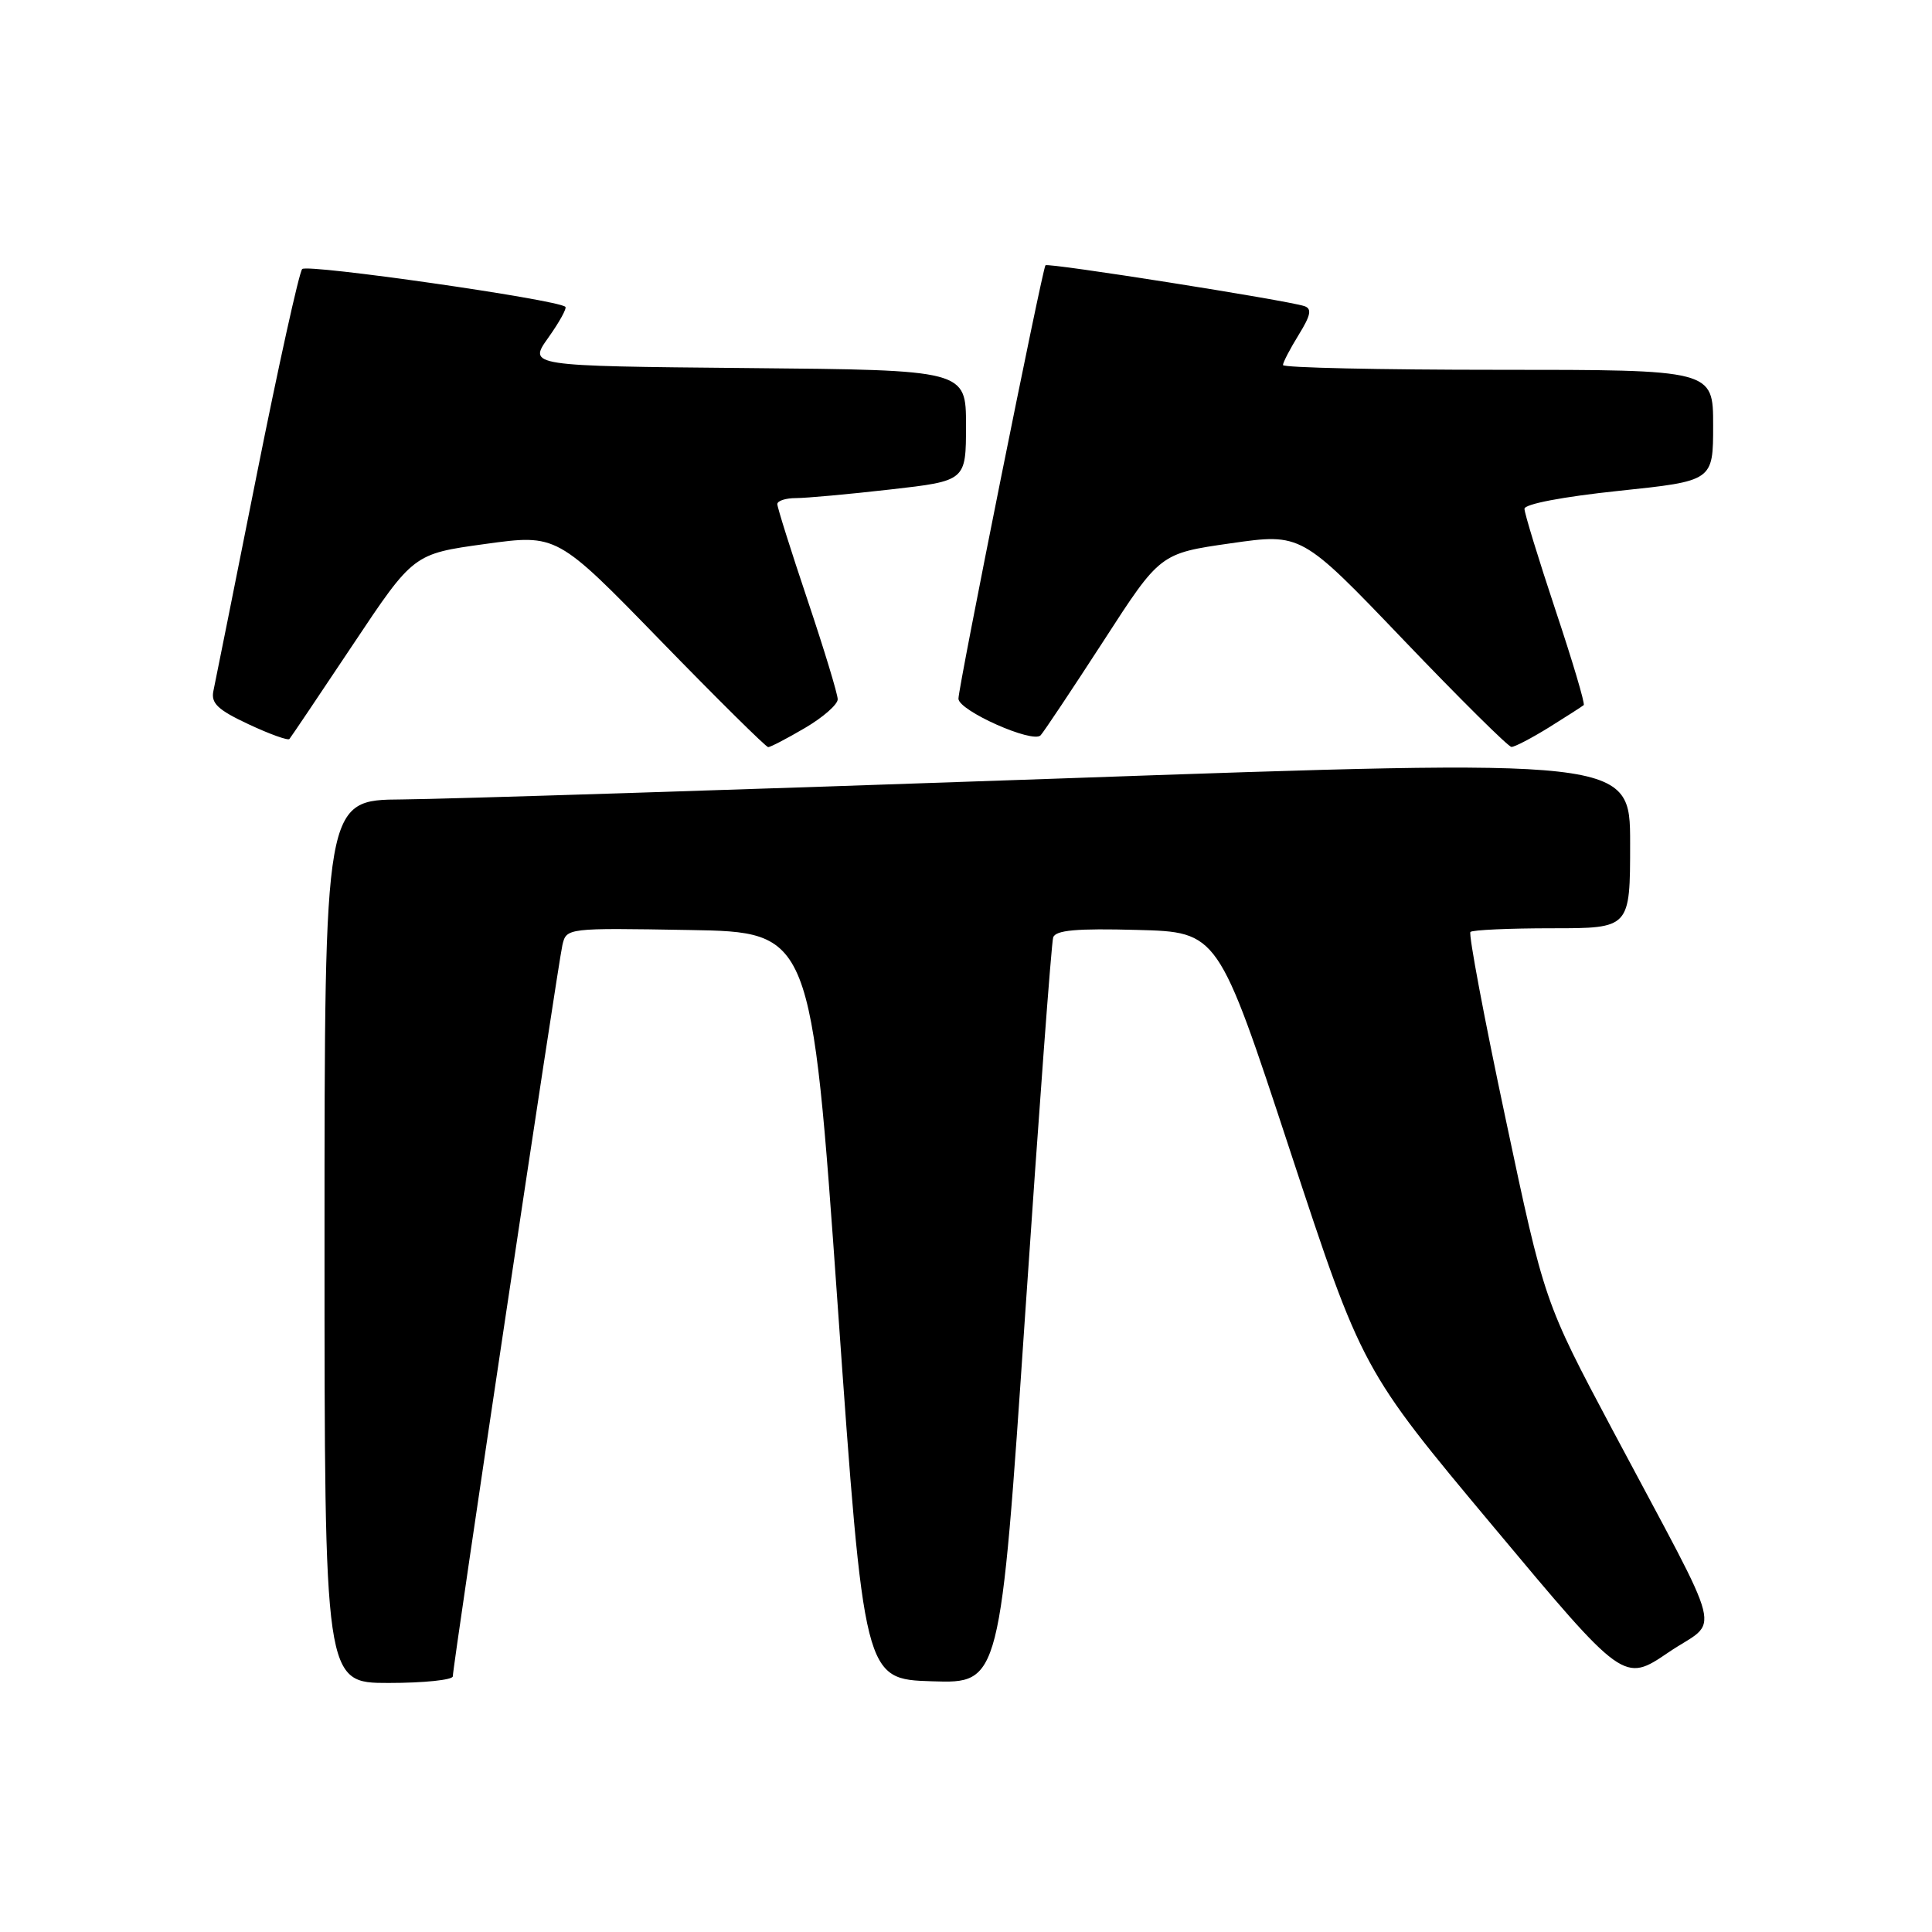 <?xml version="1.0" encoding="UTF-8" standalone="no"?>
<!DOCTYPE svg PUBLIC "-//W3C//DTD SVG 1.1//EN" "http://www.w3.org/Graphics/SVG/1.1/DTD/svg11.dtd" >
<svg xmlns="http://www.w3.org/2000/svg" xmlns:xlink="http://www.w3.org/1999/xlink" version="1.1" viewBox="0 0 256 256">
 <g >
 <path fill="currentColor"
d=" M 60.00 222.12 C 60.00 220.73 73.93 127.77 74.52 125.23 C 75.05 122.96 75.12 122.95 91.28 123.23 C 107.50 123.50 107.50 123.50 111.00 173.00 C 114.50 222.50 114.50 222.50 123.51 222.78 C 132.53 223.07 132.53 223.07 135.83 174.28 C 137.65 147.45 139.32 124.92 139.55 124.22 C 139.86 123.25 142.64 123.00 150.69 123.22 C 161.41 123.50 161.41 123.50 170.95 152.50 C 180.50 181.50 180.50 181.50 197.83 202.23 C 215.16 222.97 215.16 222.97 221.08 218.95 C 227.93 214.29 228.89 218.10 213.68 189.50 C 204.64 172.50 204.64 172.50 199.50 148.24 C 196.66 134.90 194.57 123.76 194.84 123.49 C 195.11 123.22 199.98 123.00 205.67 123.00 C 216.00 123.00 216.00 123.00 216.00 111.75 C 216.00 100.50 216.00 100.50 139.75 103.18 C 97.81 104.65 58.89 105.89 53.25 105.93 C 43.00 106.00 43.00 106.00 43.00 164.50 C 43.00 223.00 43.00 223.00 51.50 223.00 C 56.17 223.00 60.00 222.60 60.00 222.12 Z  M 106.66 96.46 C 109.05 95.06 111.00 93.35 111.00 92.66 C 111.00 91.97 109.20 86.05 107.00 79.50 C 104.80 72.95 103.00 67.24 103.00 66.80 C 103.00 66.36 104.11 66.00 105.46 66.00 C 106.82 66.00 112.44 65.49 117.96 64.86 C 128.00 63.72 128.00 63.72 128.00 56.37 C 128.00 49.03 128.00 49.03 98.99 48.77 C 69.98 48.50 69.98 48.50 72.65 44.75 C 74.12 42.68 75.14 40.84 74.91 40.65 C 73.72 39.67 40.68 34.94 40.04 35.65 C 39.63 36.12 36.91 48.42 34.00 63.00 C 31.09 77.58 28.52 90.42 28.28 91.54 C 27.93 93.18 28.84 94.05 32.92 95.96 C 35.71 97.27 38.16 98.15 38.35 97.92 C 38.55 97.69 42.33 92.07 46.75 85.44 C 54.78 73.39 54.78 73.39 64.29 72.08 C 73.80 70.77 73.80 70.77 87.53 84.89 C 95.08 92.65 101.50 99.00 101.79 99.00 C 102.08 99.00 104.28 97.86 106.66 96.46 Z  M 205.27 96.37 C 207.60 94.92 209.66 93.59 209.85 93.43 C 210.05 93.26 208.36 87.58 206.10 80.81 C 203.85 74.04 202.00 68.01 202.00 67.42 C 202.00 66.79 207.08 65.82 214.50 65.04 C 227.00 63.73 227.00 63.73 227.00 56.36 C 227.00 49.00 227.00 49.00 198.50 49.00 C 182.82 49.00 170.00 48.72 170.00 48.37 C 170.00 48.02 170.94 46.22 172.08 44.37 C 173.69 41.77 173.86 40.90 172.83 40.56 C 170.42 39.77 138.87 34.79 138.53 35.15 C 138.13 35.57 126.99 91.02 127.00 92.58 C 127.00 94.16 136.86 98.55 137.89 97.43 C 138.35 96.92 142.10 91.29 146.23 84.92 C 153.72 73.33 153.72 73.33 163.08 71.99 C 172.44 70.65 172.44 70.65 185.97 84.79 C 193.41 92.57 199.85 98.95 200.27 98.97 C 200.69 98.99 202.94 97.81 205.27 96.37 Z "/>
</g>
</svg>